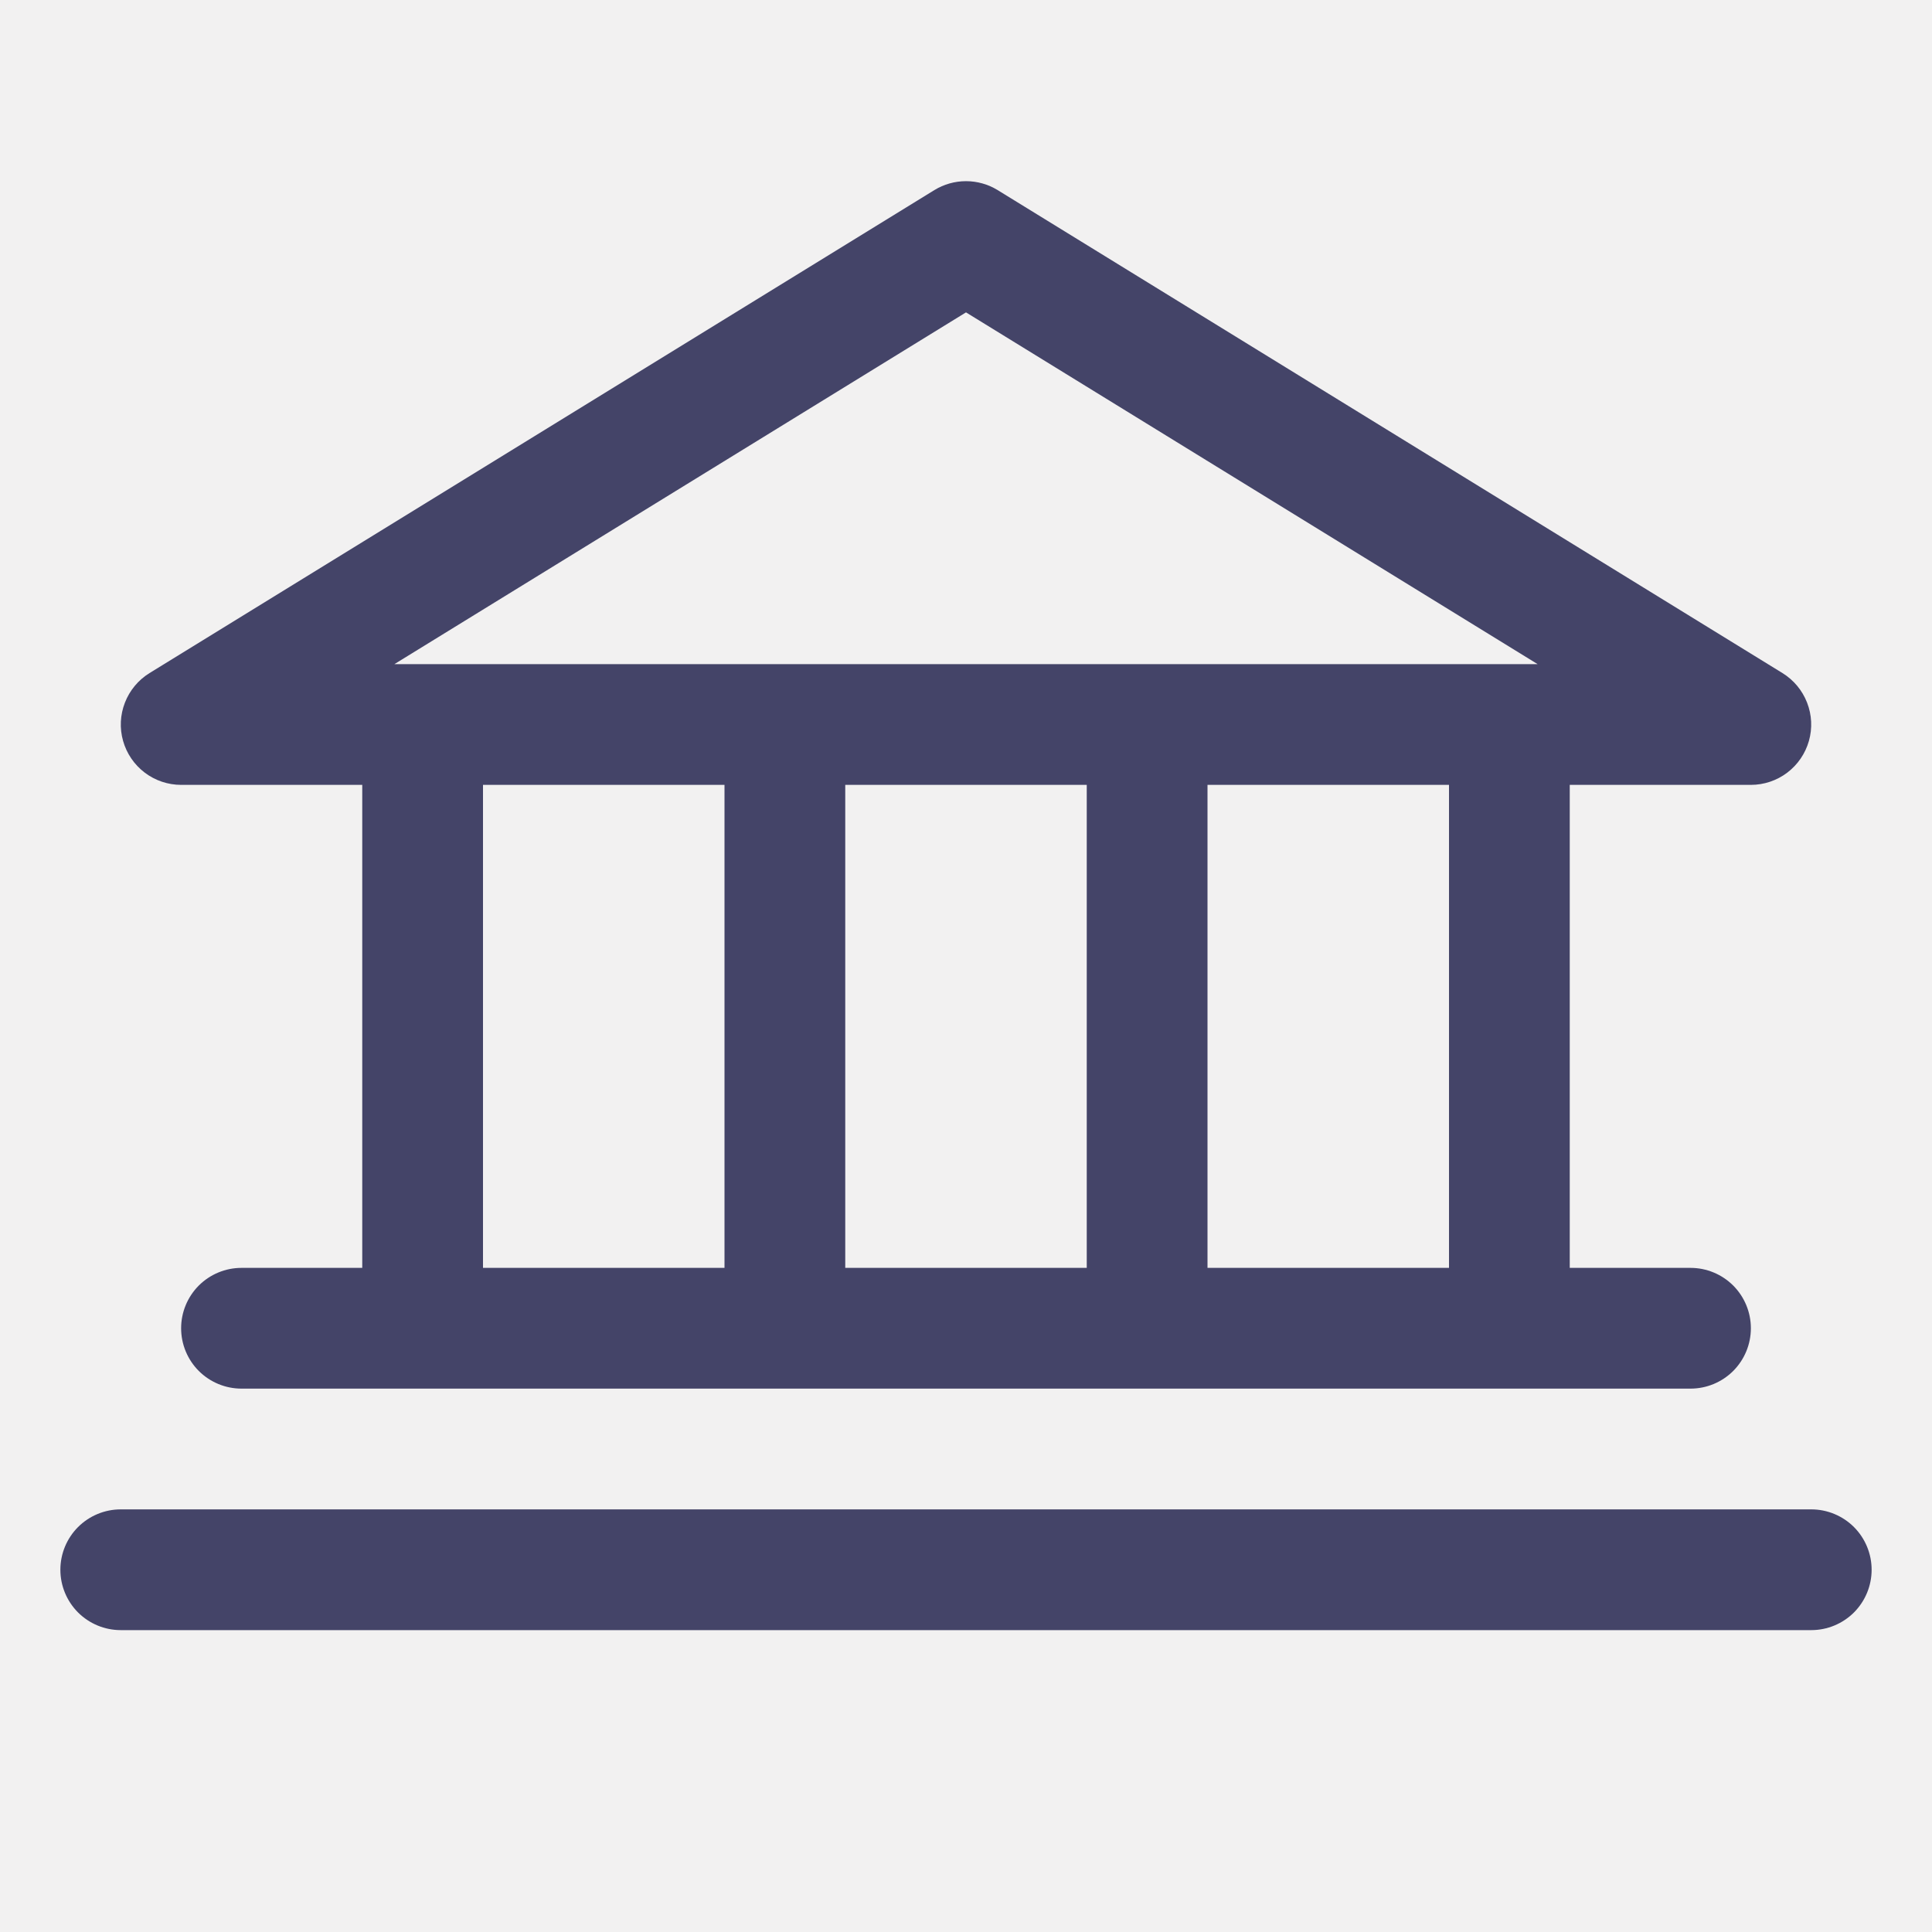 <svg width="30" height="30" viewBox="0 0 48 48" fill="none" xmlns="http://www.w3.org/2000/svg">
<rect width="48" height="48" fill="#F2F1F1"/>
<path d="M4.5 19.5H9V31.5H6C5.602 31.5 5.221 31.658 4.939 31.939C4.658 32.221 4.5 32.602 4.5 33C4.5 33.398 4.658 33.779 4.939 34.061C5.221 34.342 5.602 34.5 6 34.5H42C42.398 34.5 42.779 34.342 43.061 34.061C43.342 33.779 43.5 33.398 43.5 33C43.5 32.602 43.342 32.221 43.061 31.939C42.779 31.658 42.398 31.5 42 31.5H39V19.5H43.5C43.826 19.5 44.144 19.393 44.404 19.196C44.664 18.999 44.853 18.722 44.942 18.408C45.031 18.094 45.015 17.76 44.896 17.456C44.778 17.152 44.563 16.894 44.286 16.723L24.786 4.723C24.549 4.578 24.277 4.501 24 4.501C23.723 4.501 23.451 4.578 23.214 4.723L3.714 16.723C3.437 16.894 3.222 17.152 3.104 17.456C2.985 17.76 2.969 18.094 3.058 18.408C3.147 18.722 3.336 18.999 3.596 19.196C3.856 19.393 4.174 19.5 4.5 19.5ZM12 19.5H18V31.5H12V19.5ZM27 19.5V31.5H21V19.5H27ZM36 31.5H30V19.5H36V31.5ZM24 7.761L38.201 16.5H9.799L24 7.761ZM46.5 39C46.5 39.398 46.342 39.779 46.061 40.061C45.779 40.342 45.398 40.5 45 40.5H3C2.602 40.5 2.221 40.342 1.939 40.061C1.658 39.779 1.5 39.398 1.5 39C1.5 38.602 1.658 38.221 1.939 37.939C2.221 37.658 2.602 37.5 3 37.5H45C45.398 37.5 45.779 37.658 46.061 37.939C46.342 38.221 46.5 38.602 46.5 39Z" fill="#444468"/>
</svg>
